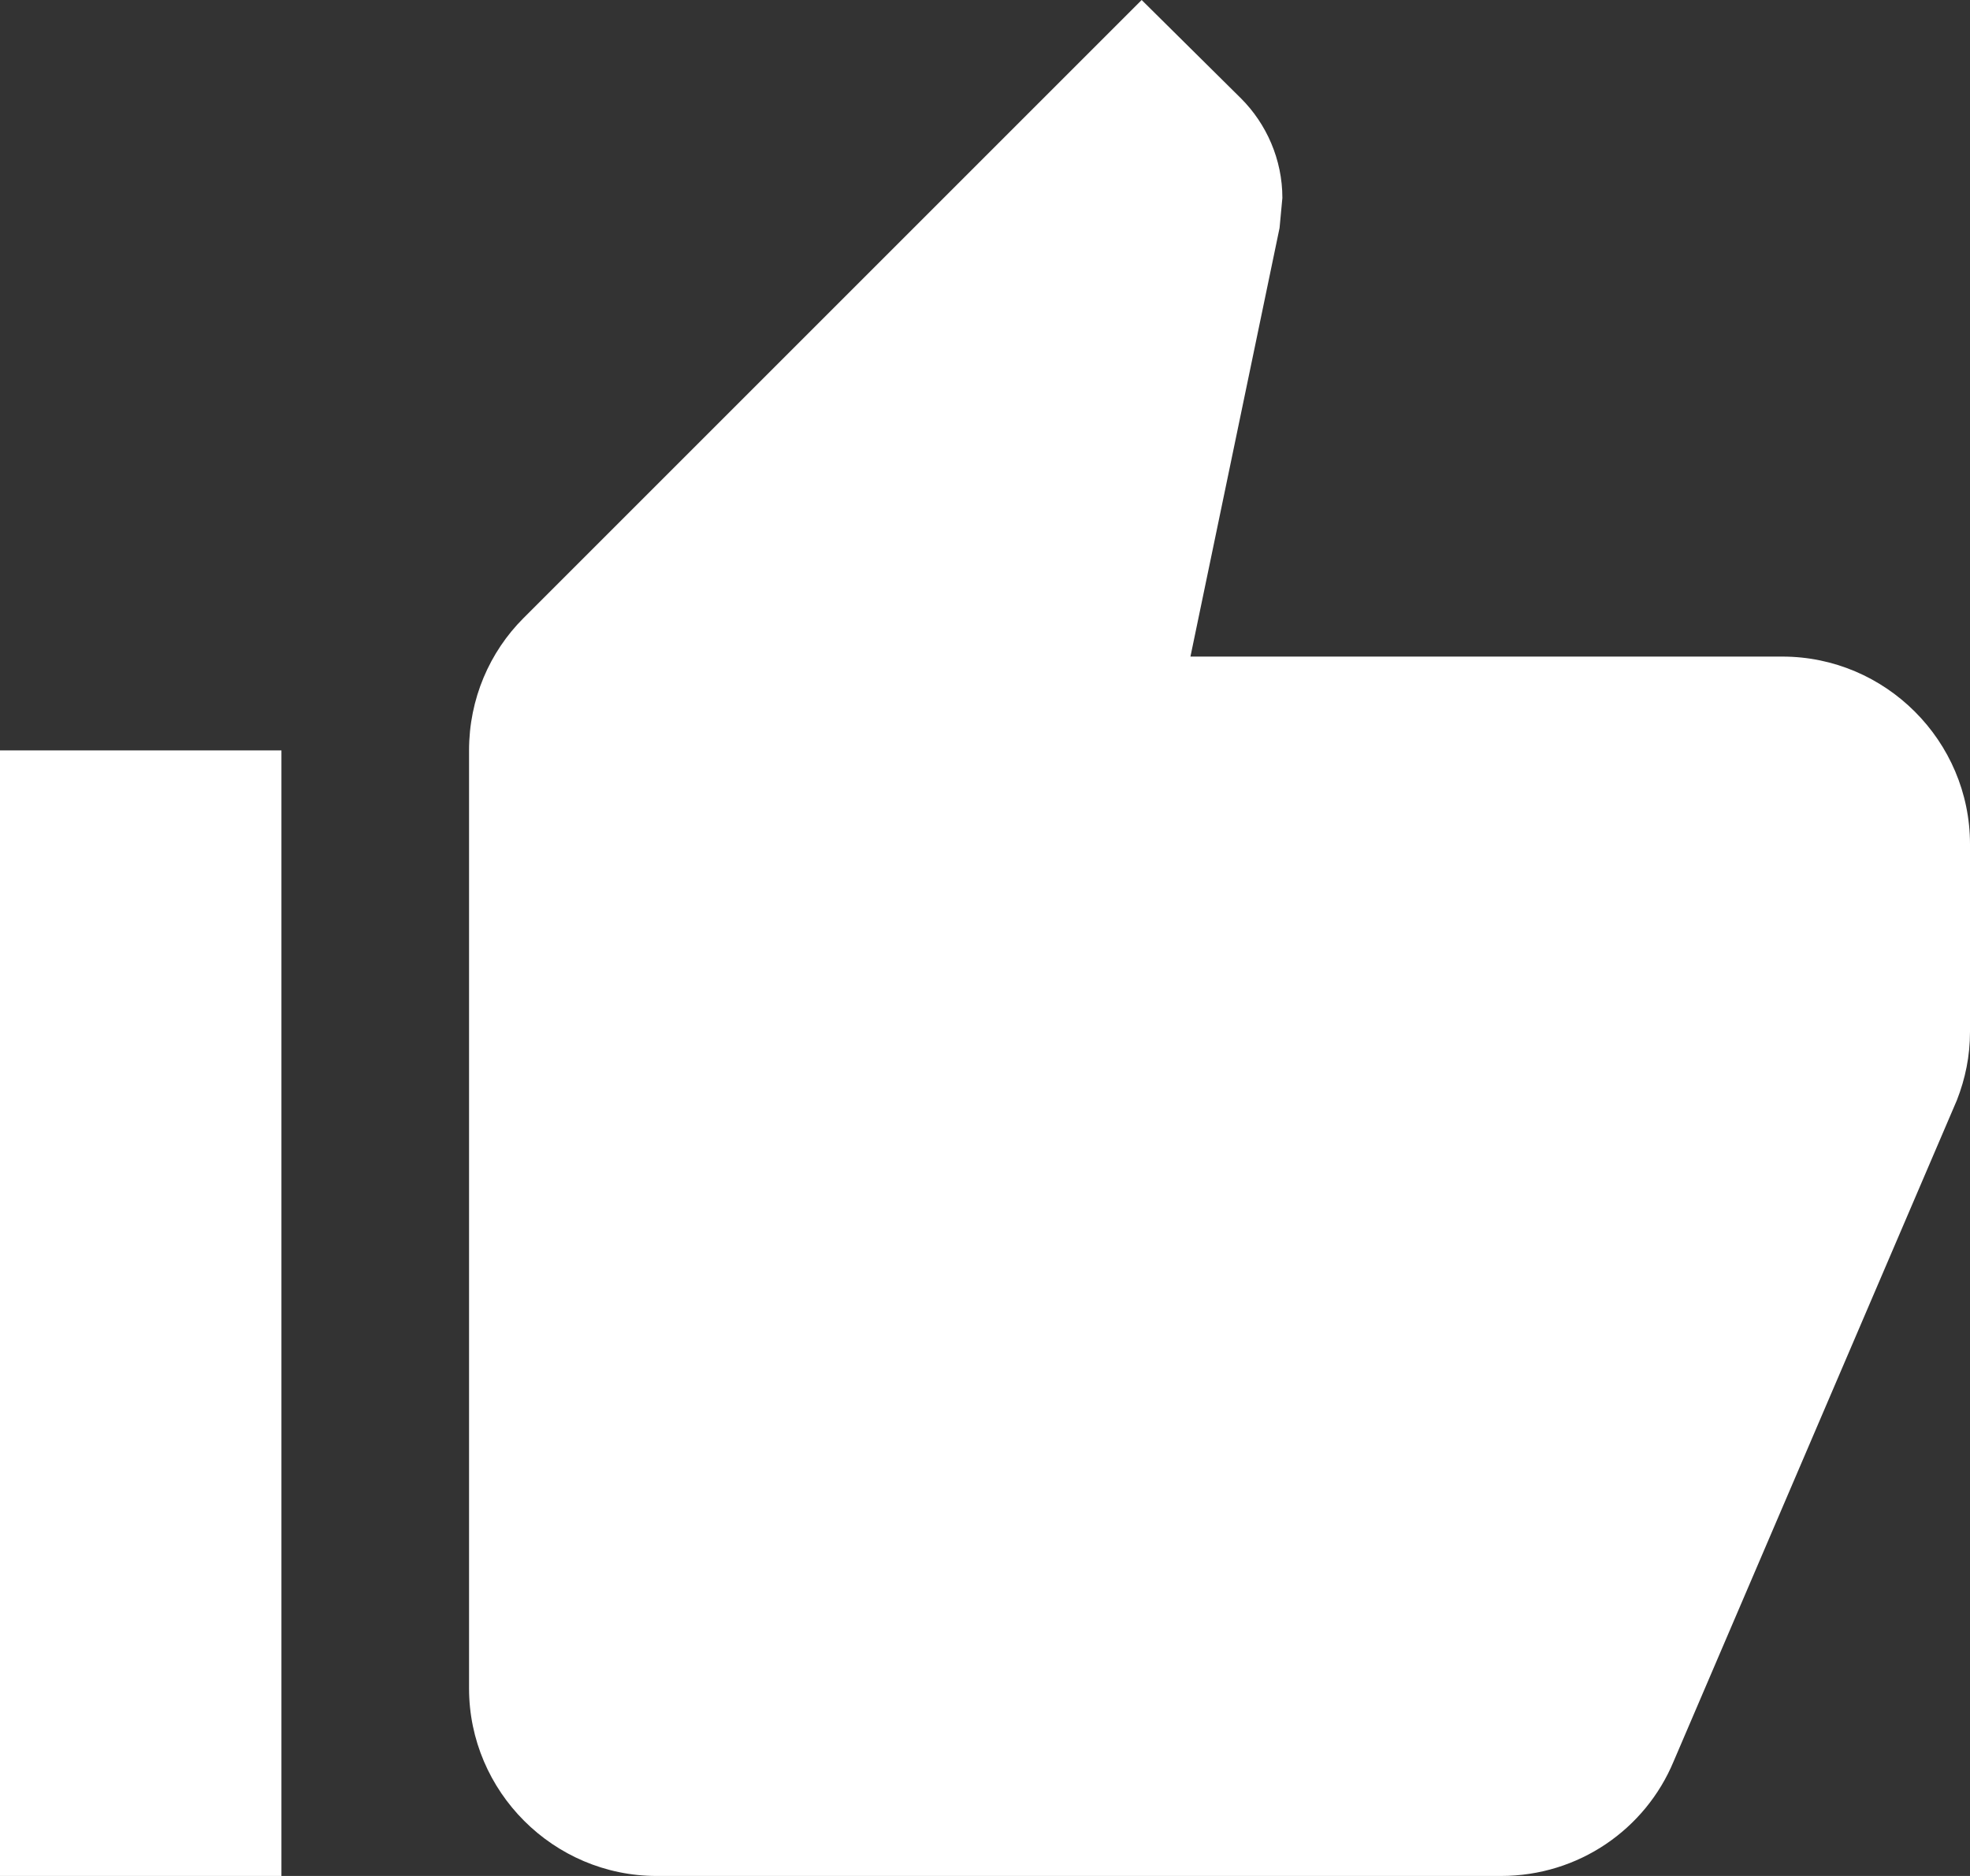 <svg viewBox="0 0 21 20" xmlns="http://www.w3.org/2000/svg">
  <rect x="0" y="0" width="21" height="20" fill="#333333" stroke="none"/>
  <path d="M7 20c-1.1 0-2-.9-2-2V8c0-.55.22-1.05.58-1.41L12.17 0l1.06 1.05c.27.27.44.65.44 1.06l-.03.32L12.69 7H19c1.1 0 2 .9 2 2v2c0 .26-.05.5-.14.73l-3.02 7.05C17.54 19.5 16.83 20 16 20H7zm-4 0H0V8h3v12z" fill="#fff" />
</svg>
